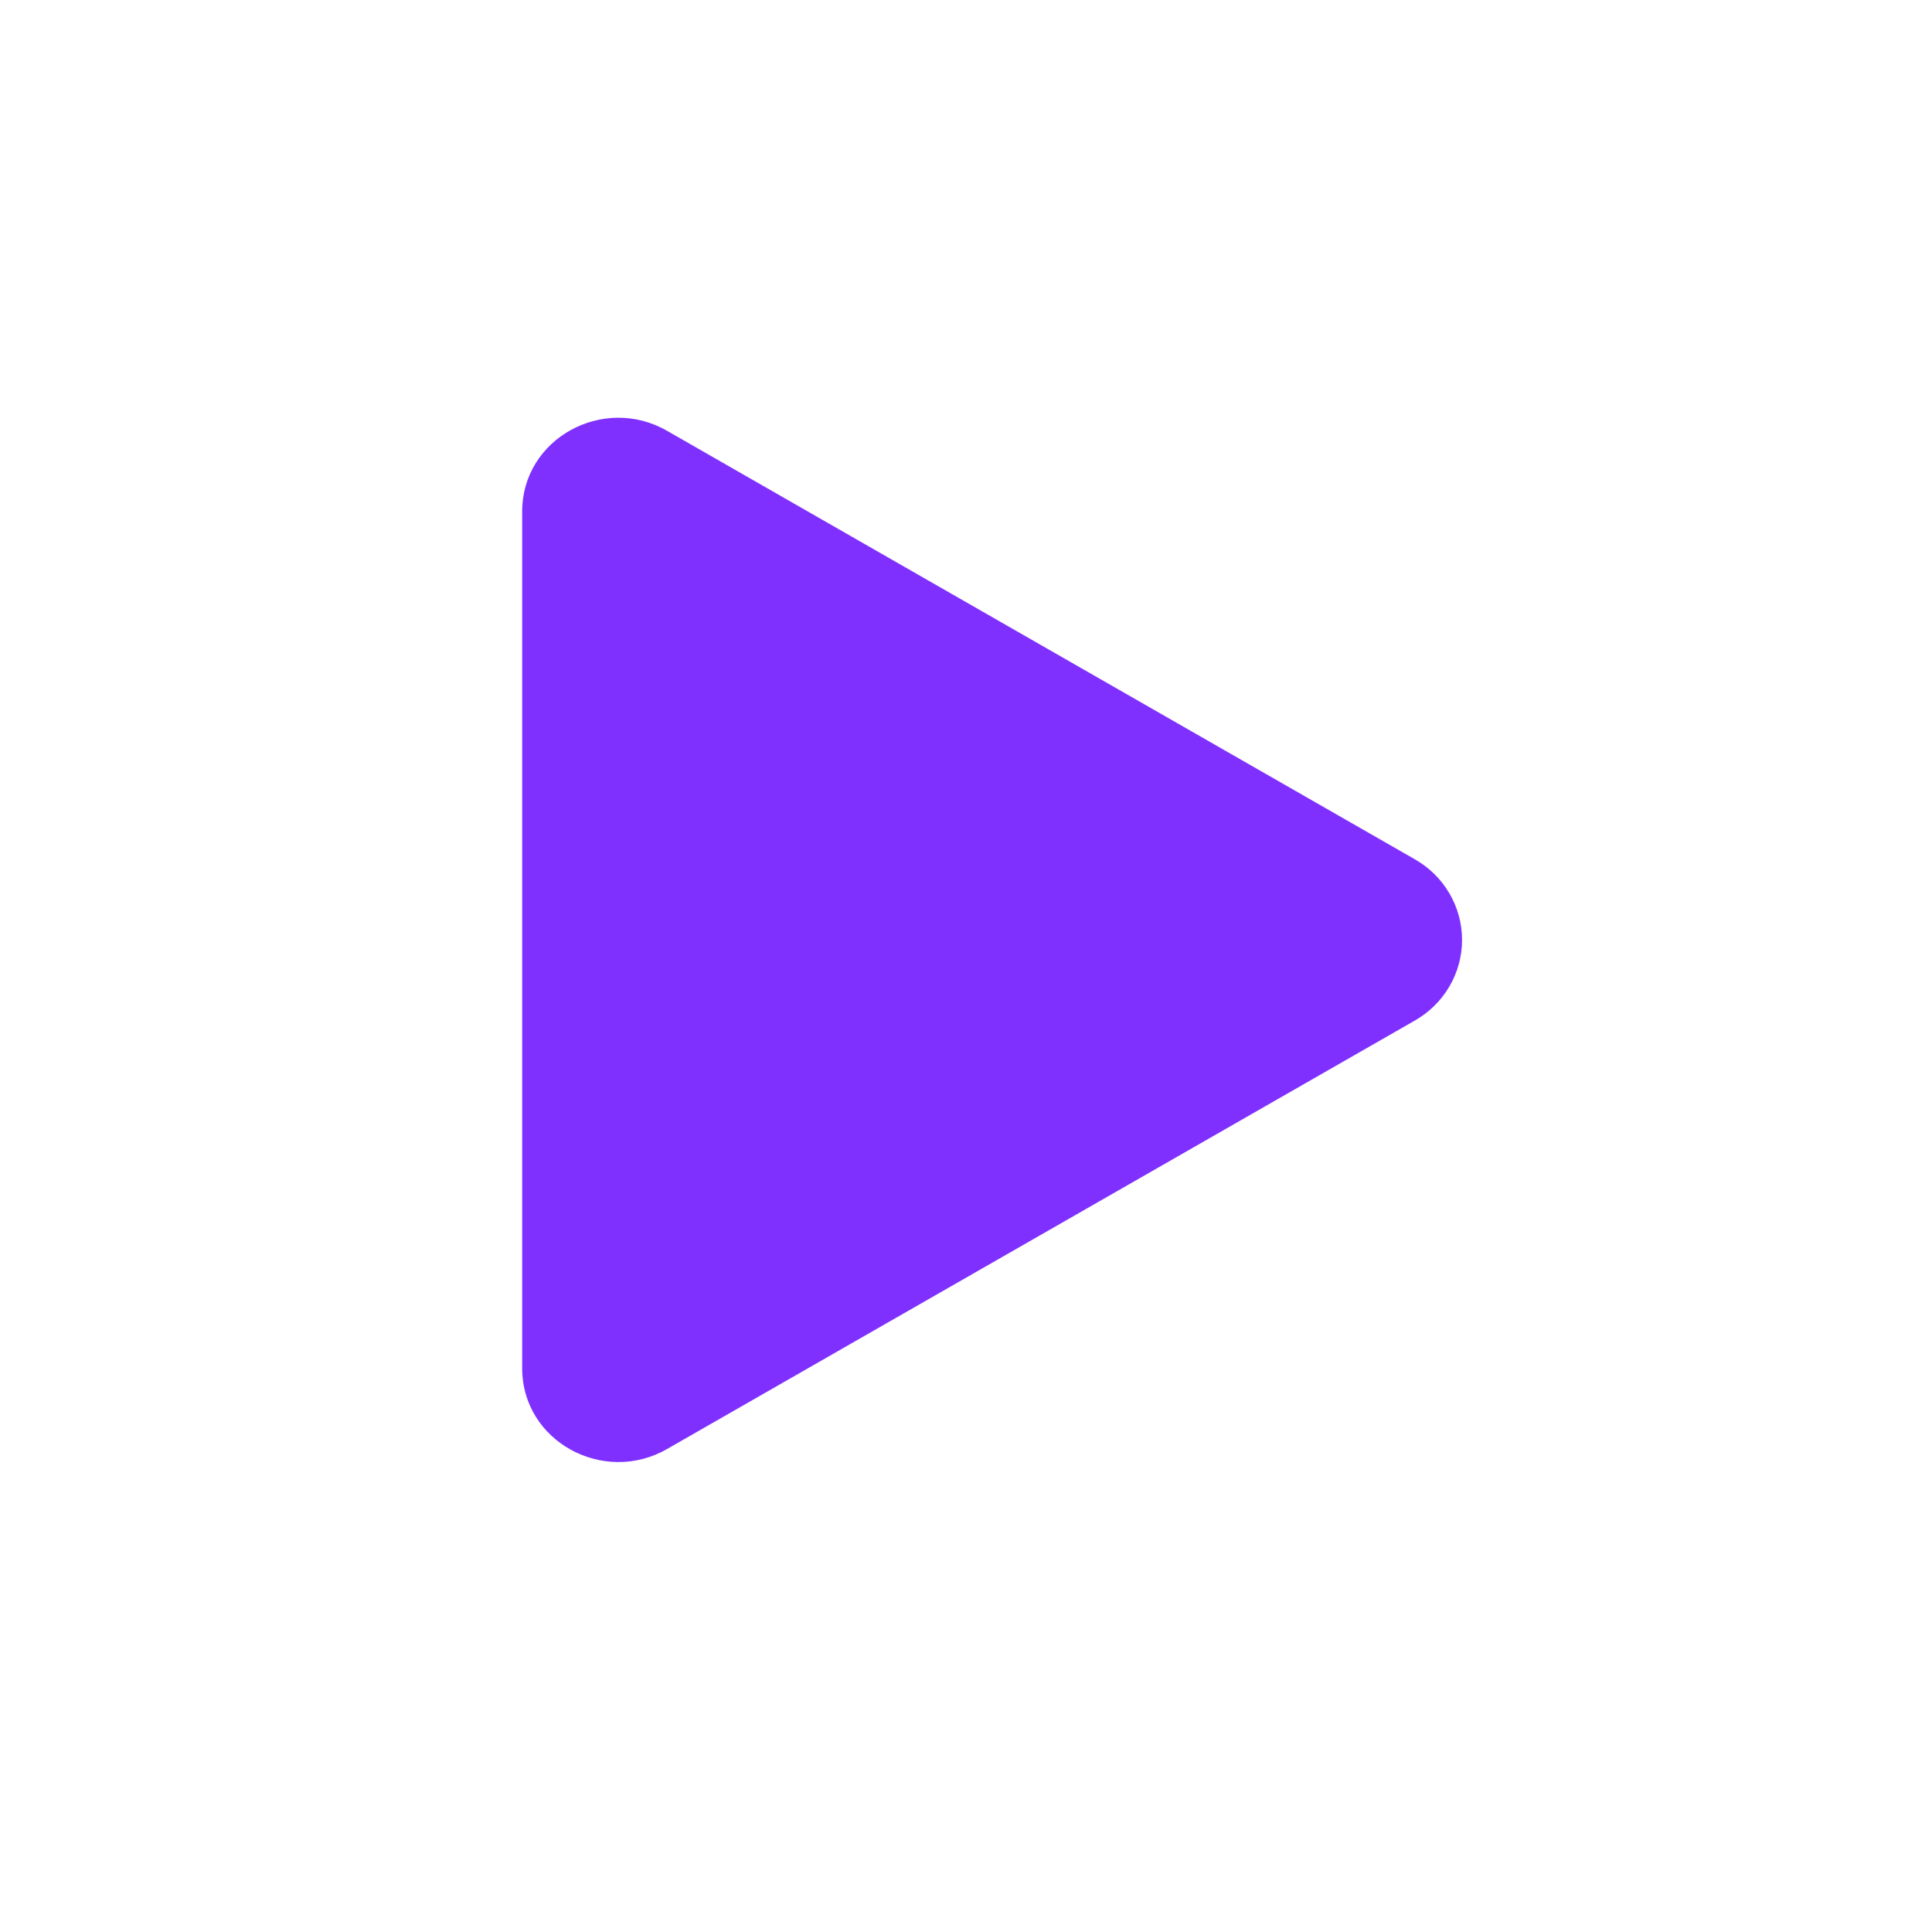 <svg width="37" height="37" viewBox="0 0 37 37" fill="none" xmlns="http://www.w3.org/2000/svg">
<path d="M27.09 19.548L12.774 27.751C11.559 28.447 10 27.605 10 26.203V9.796C10 8.396 11.557 7.552 12.774 8.25L27.09 16.453C27.366 16.609 27.596 16.834 27.756 17.106C27.916 17.378 28 17.686 28 18C28 18.315 27.916 18.623 27.756 18.895C27.596 19.167 27.366 19.392 27.09 19.548Z" fill="#7F30FF"/>
</svg>
